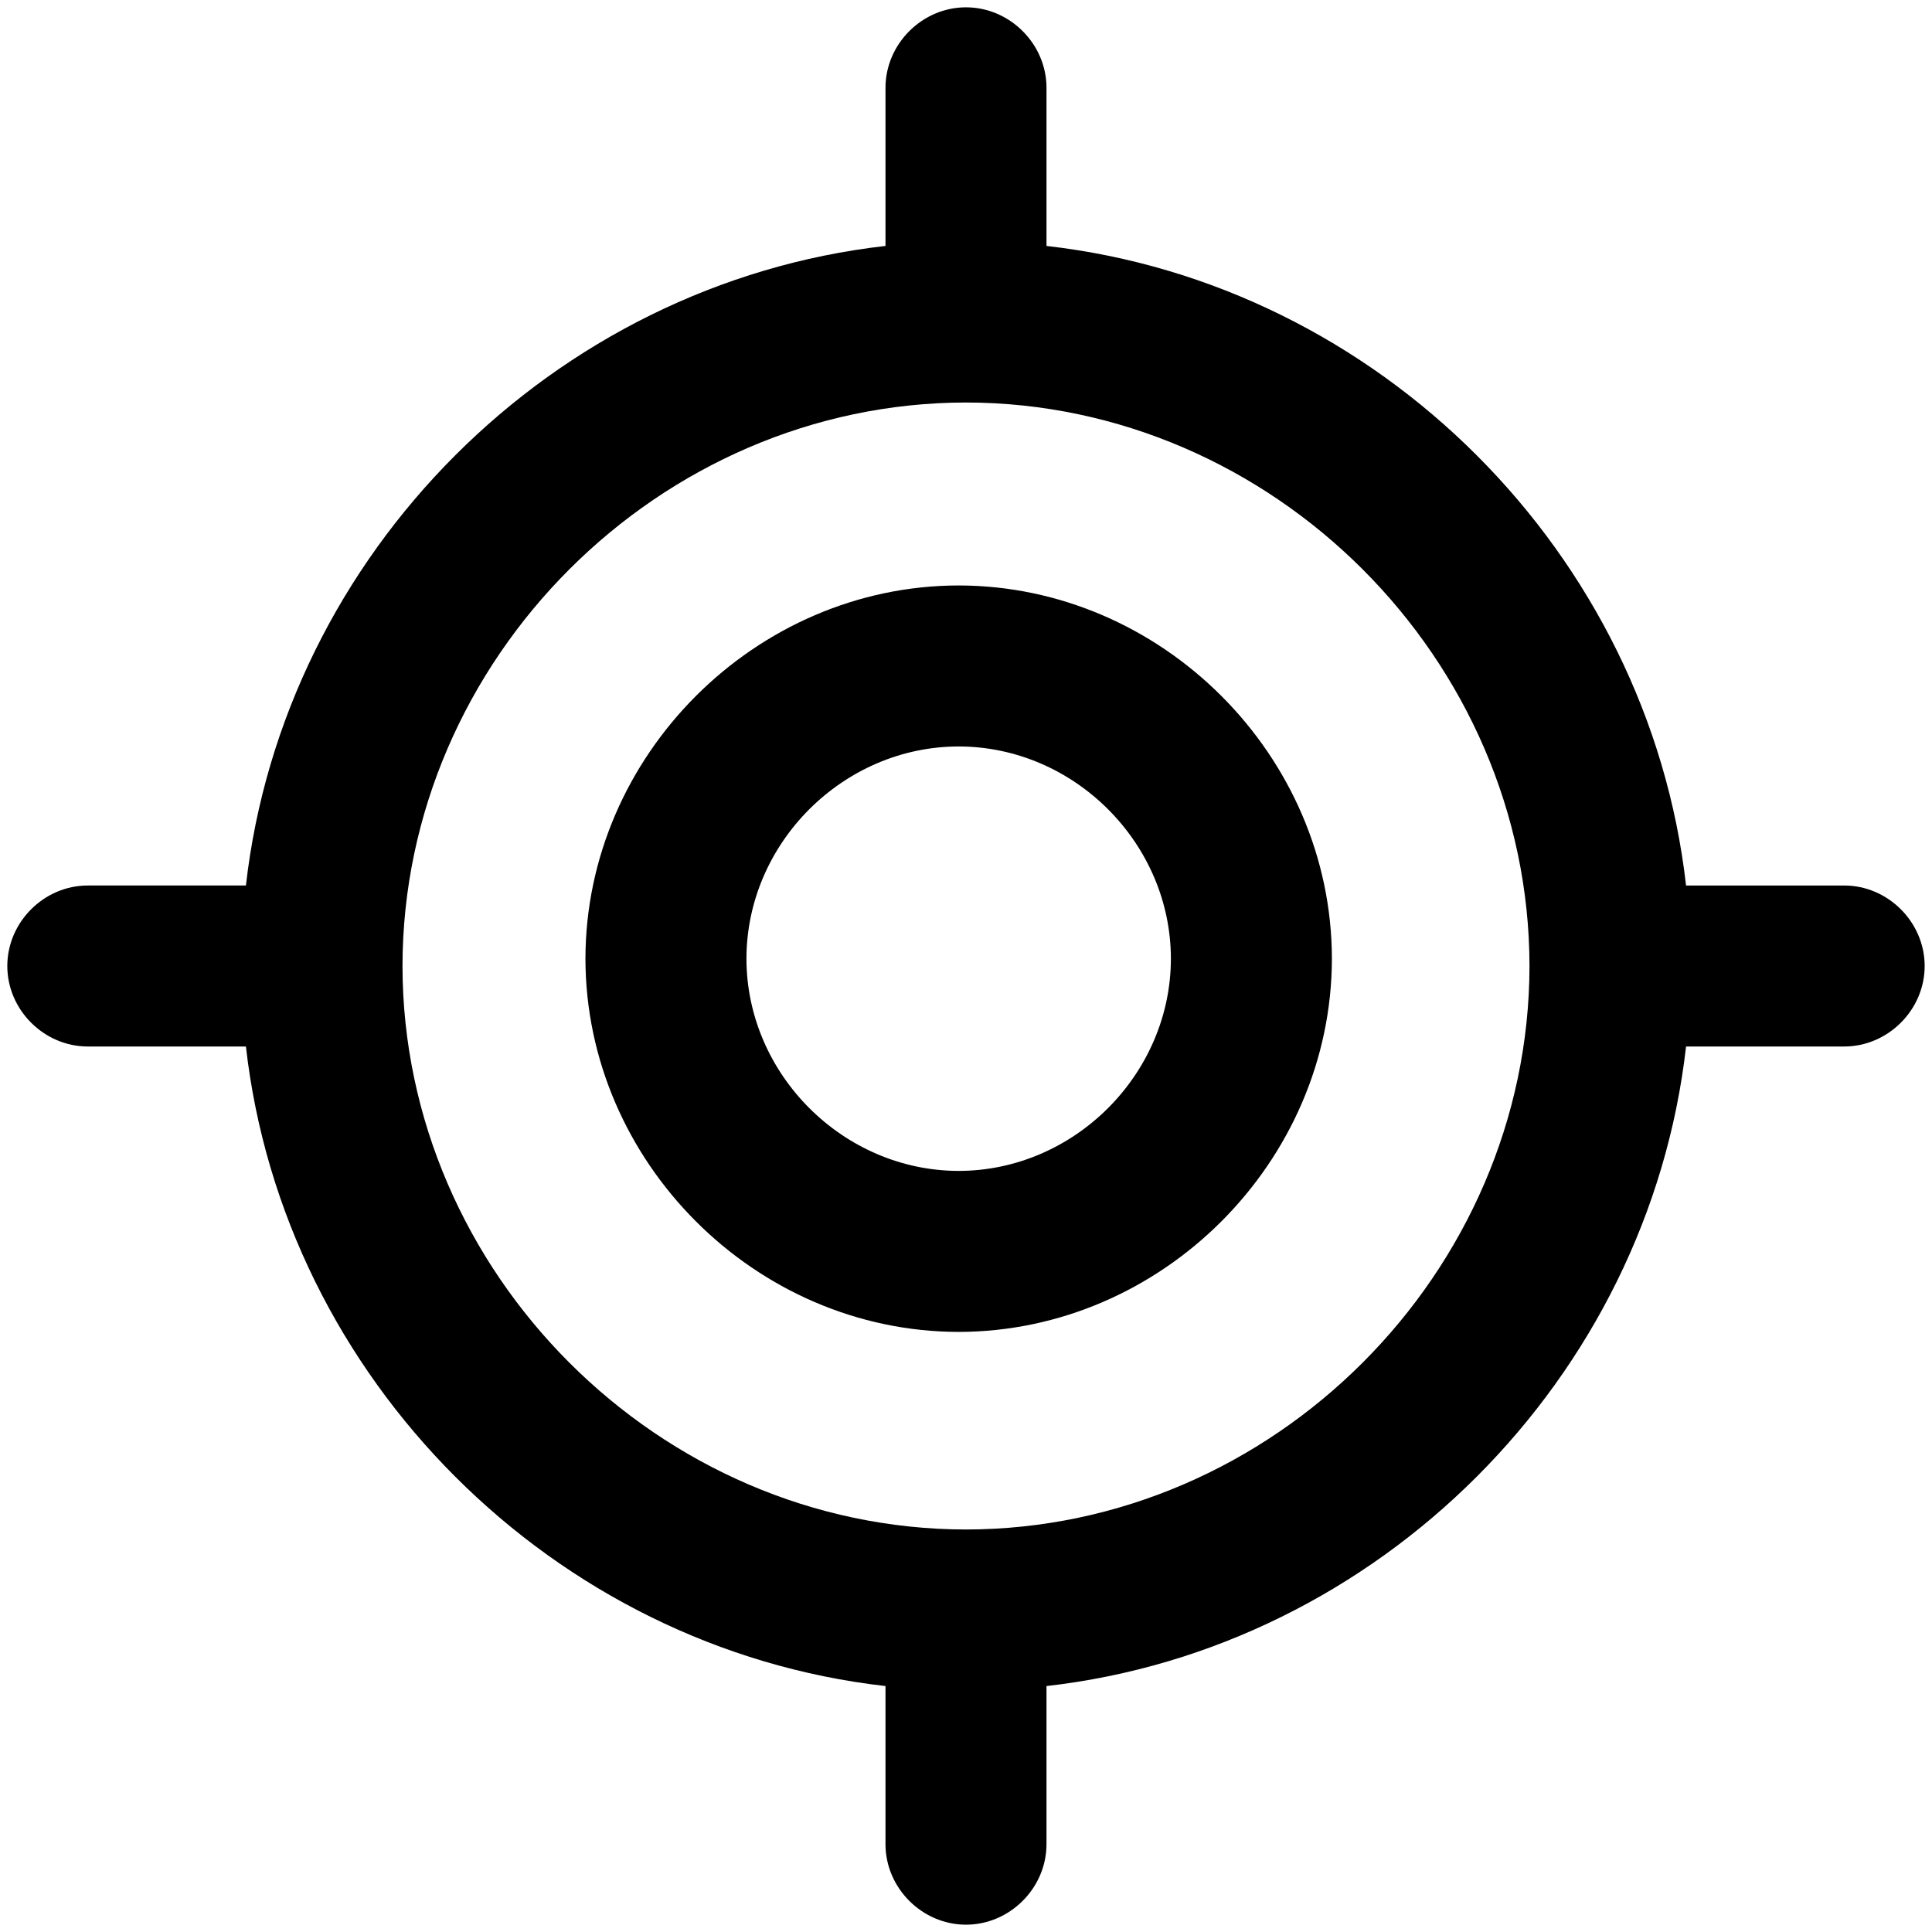 <svg viewBox="0 0 264 264" xmlns="http://www.w3.org/2000/svg">
    <path d="M120.999 252v-21.607C75.612 225.248 38.75 188.387 33.604 143H11.999c-5.991 0-11-5.009-11-11s5.009-11 11-11h21.605c5.146-45.387 42.008-82.248 87.395-87.393V12c0-5.991 5.009-11 11-11s11 5.009 11 11v21.607c45.386 5.146 82.247 42.007 87.393 87.393h21.605c5.991 0 11 5.009 11 11s-5.009 11-11 11h-21.605c-5.146 45.386-42.007 82.247-87.393 87.393V252c0 5.991-5.009 11-11 11s-11-5.009-11-11m-66-120c.048 41.92 35.08 76.952 77 77 41.92-.048 76.952-35.08 77-77-.048-41.92-35.08-76.952-77-77-41.92.048-76.952 35.08-77 77m25-1c.03-27.766 23.234-50.97 51-51 27.766.031 50.969 23.234 51 51-.032 27.765-23.235 50.968-51 51-27.766-.031-50.969-23.234-51-51m22 0c.018 15.788 13.212 28.982 29 29 15.788-.018 28.982-13.212 29-29-.017-15.788-13.212-28.983-29-29-15.789.017-28.983 13.211-29 29"/>
</svg>
